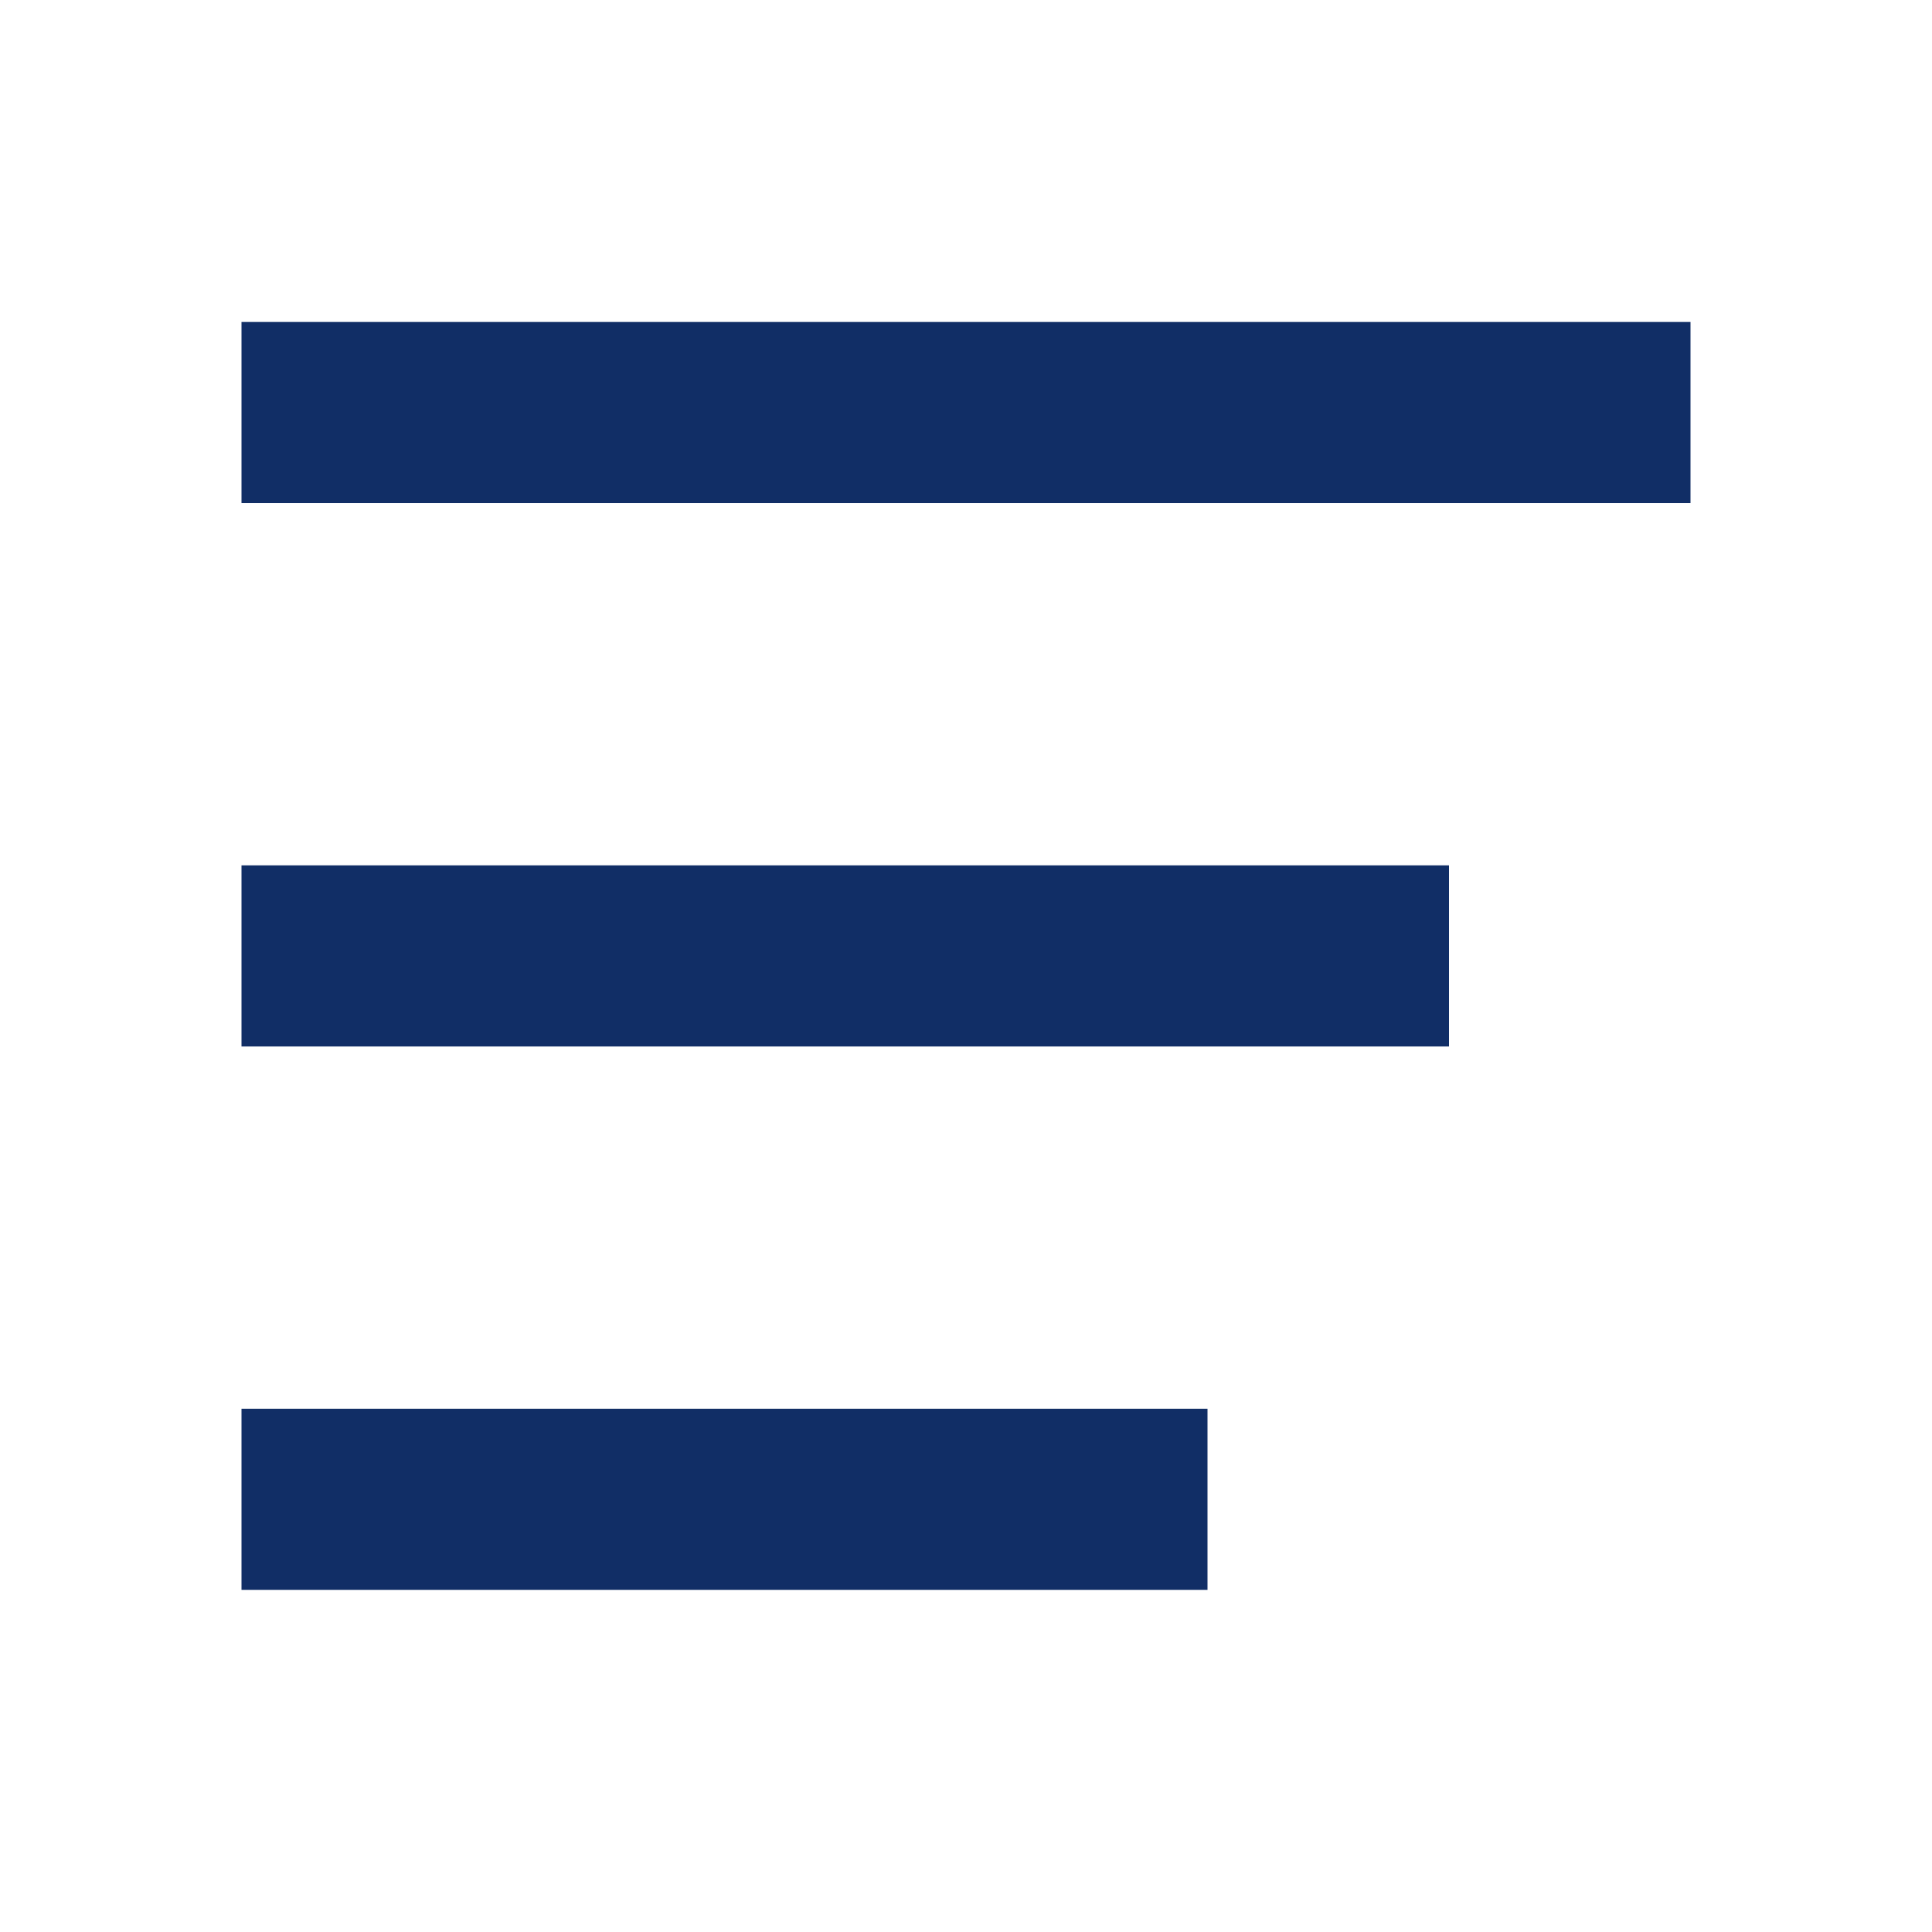 <svg width="32" height="32" viewBox="0 0 32 32" fill="none" xmlns="http://www.w3.org/2000/svg">
<path fill-rule="evenodd" clip-rule="evenodd" d="M28 5.333H4V8.333H28V5.333ZM24 14.333H4V17.333H24V14.333ZM4 23.333H20V26.333H4V23.333Z" fill="#112E66"/>
</svg>
